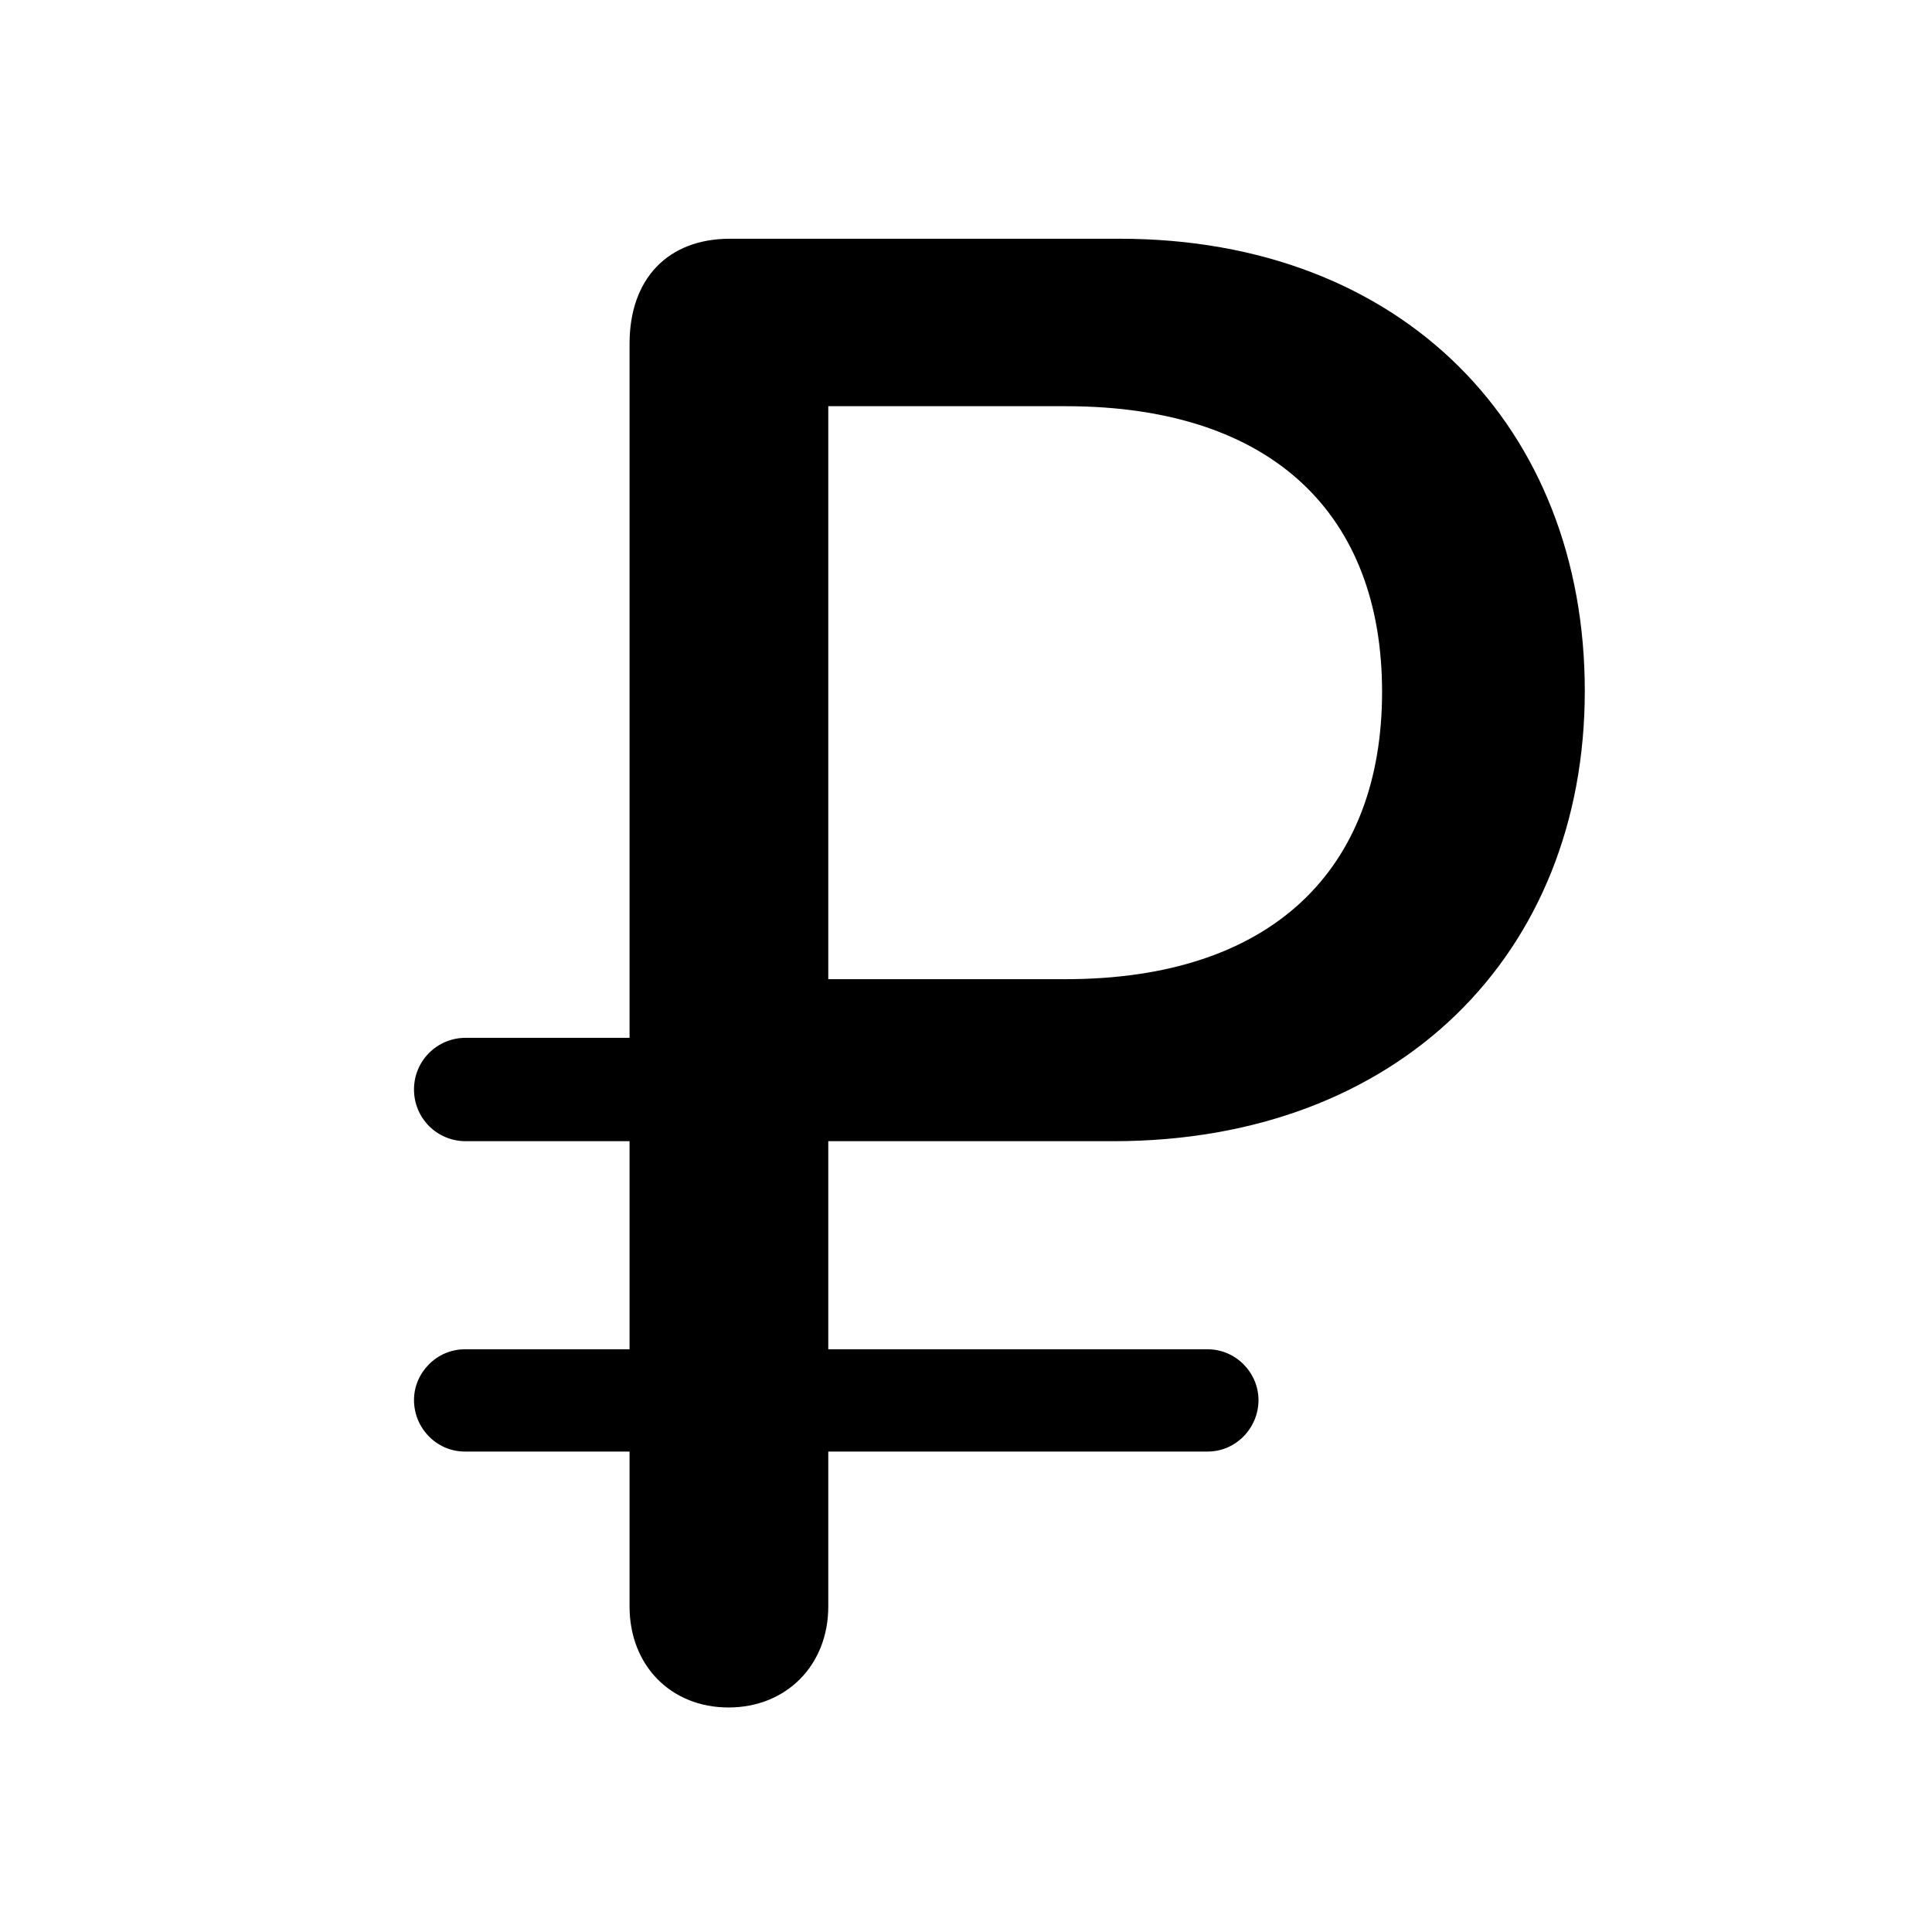 <svg width="28" height="28" viewBox="0 0 28 28" fill="none" xmlns="http://www.w3.org/2000/svg">
<path d="M6 15.79C6 16.205 6.334 16.539 6.749 16.539H9.124V23.283C9.124 24.136 9.722 24.746 10.558 24.746C11.394 24.746 12.004 24.136 12.004 23.283V16.539H16.137C20.278 16.539 22.968 13.818 22.968 10.014C22.968 6.203 20.337 3.46 16.226 3.46H10.579C9.678 3.46 9.124 4.042 9.124 4.981V15.041H6.749C6.334 15.041 6 15.374 6 15.79ZM12.004 14.191V5.887H15.447C18.467 5.887 20.03 7.482 20.03 10.027C20.03 12.588 18.448 14.191 15.441 14.191H12.004ZM6 20.291C6 20.698 6.329 21.037 6.736 21.037H17.503C17.91 21.037 18.239 20.698 18.239 20.291C18.239 19.894 17.91 19.555 17.503 19.555H6.736C6.329 19.555 6 19.894 6 20.291Z" fill="black"/>
</svg>
